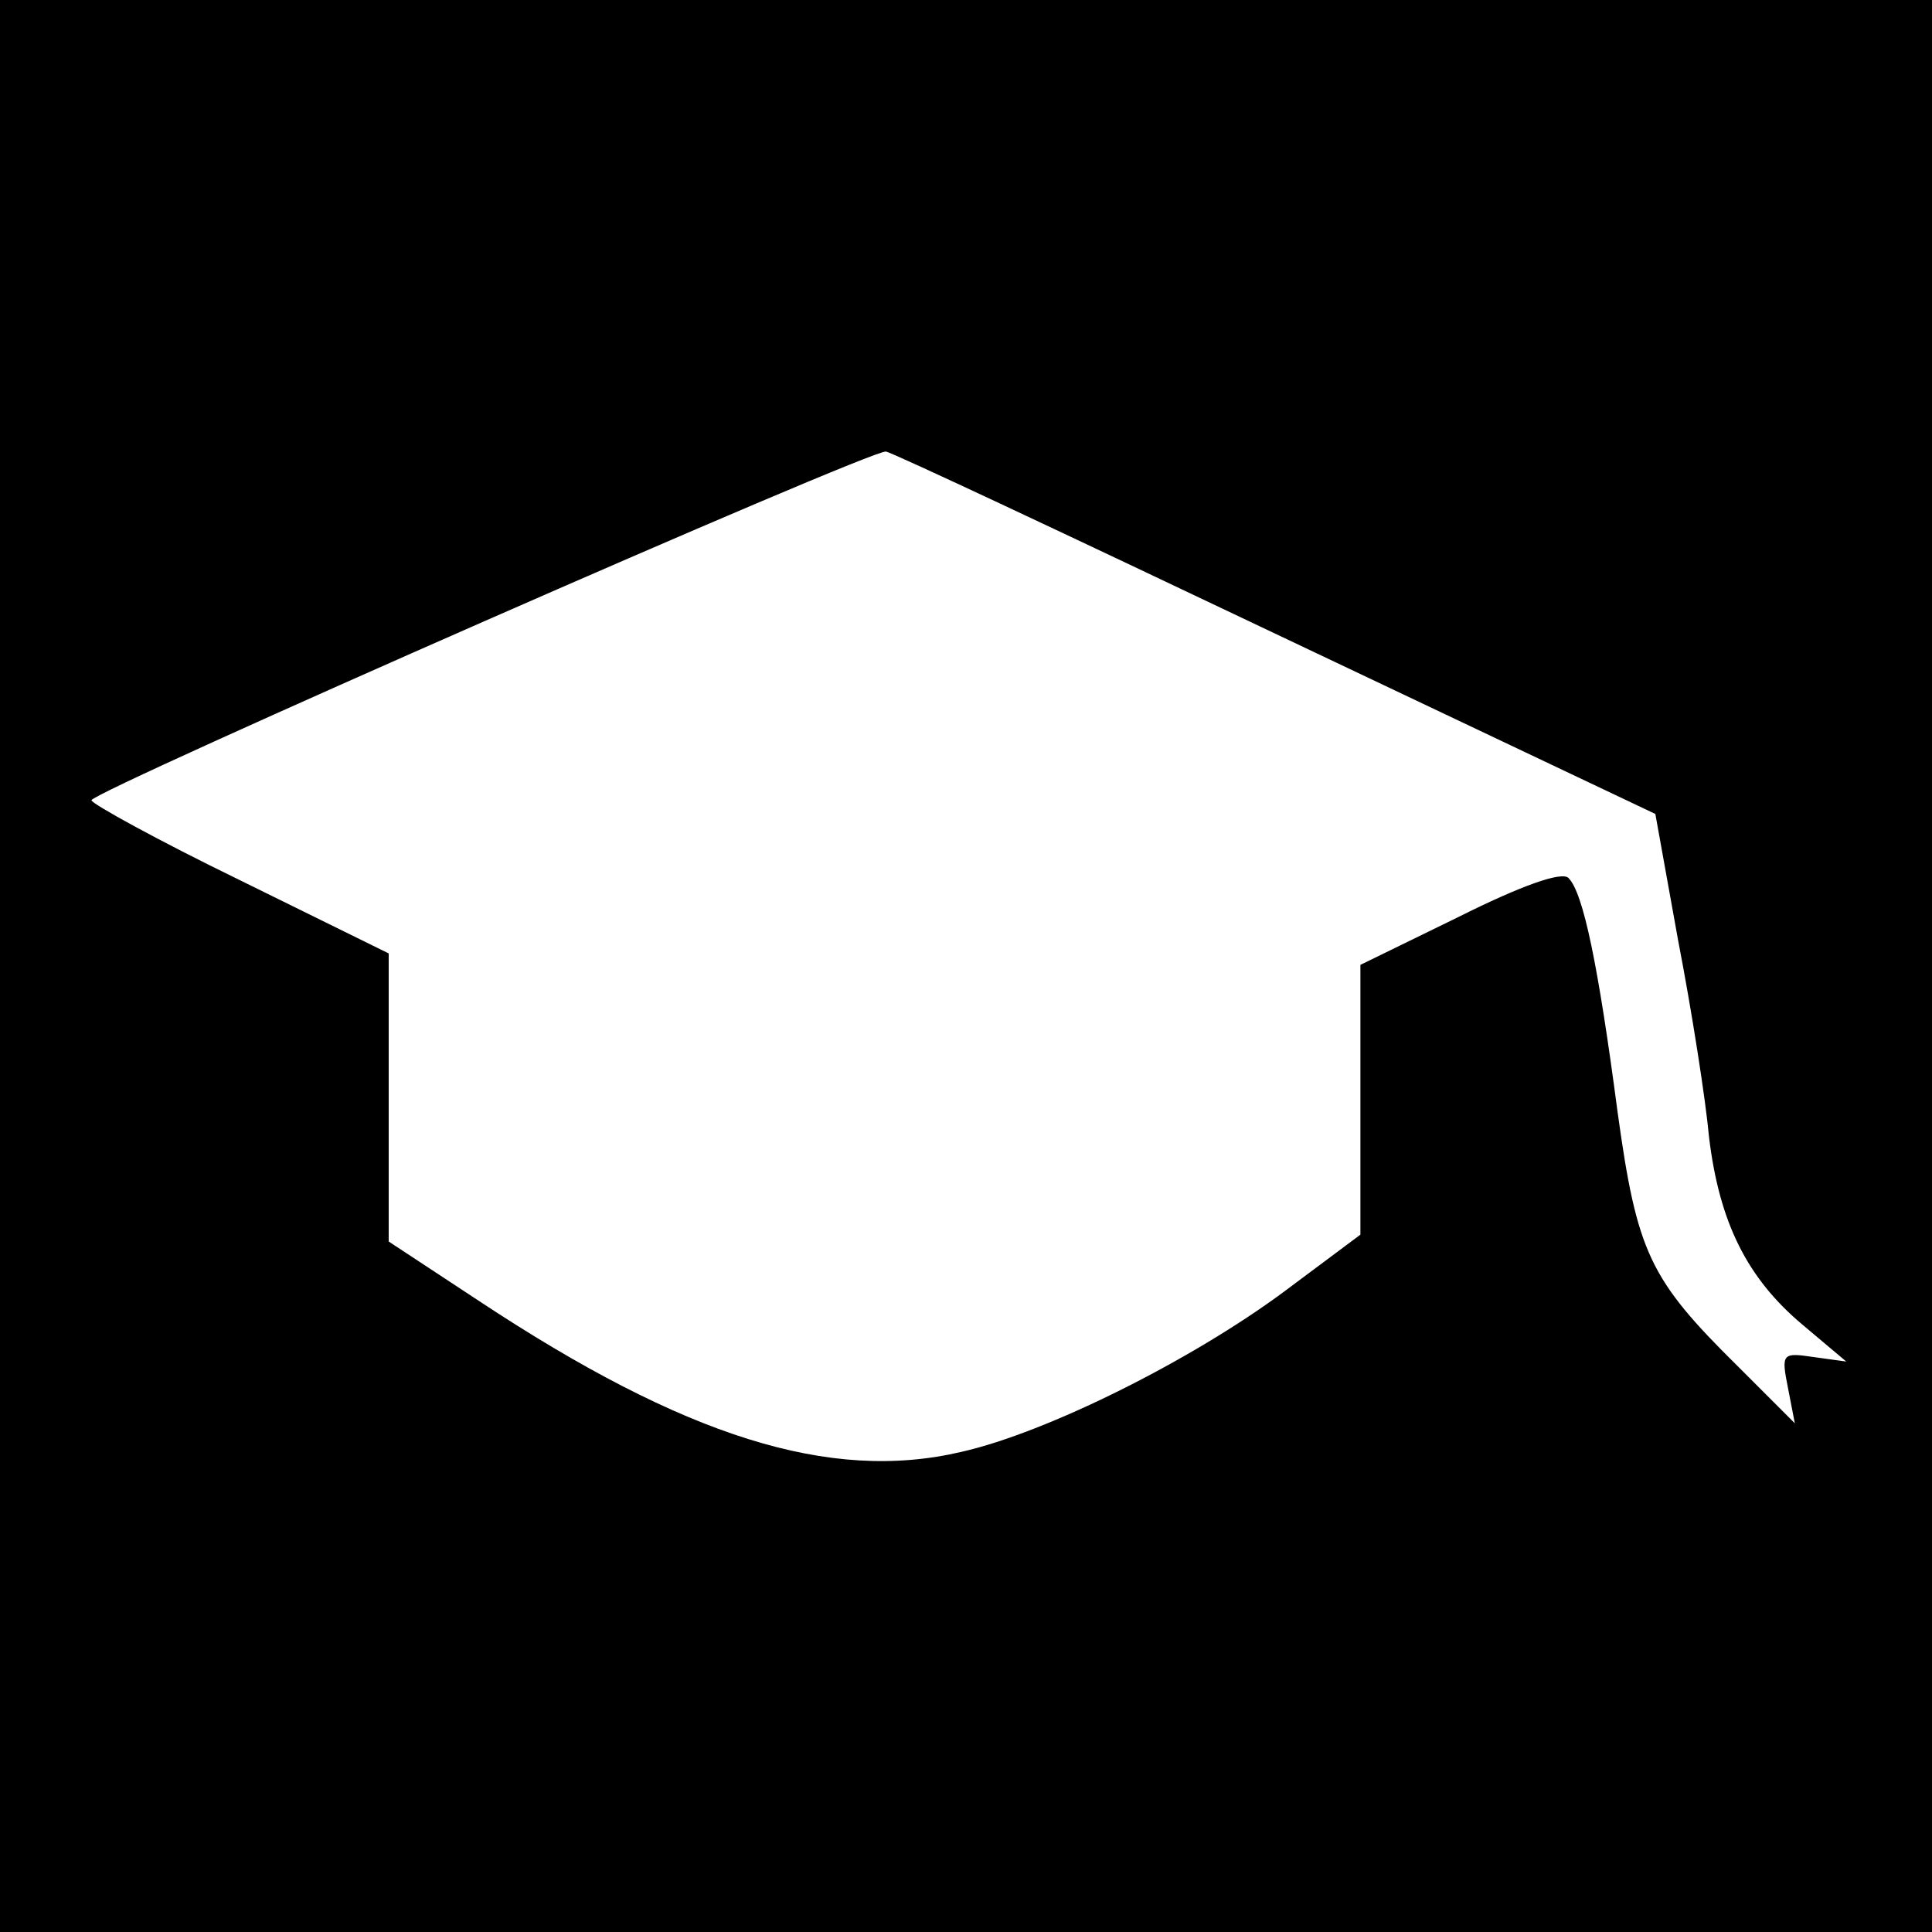 <?xml version="1.0" standalone="no"?>
<!DOCTYPE svg PUBLIC "-//W3C//DTD SVG 20010904//EN"
 "http://www.w3.org/TR/2001/REC-SVG-20010904/DTD/svg10.dtd">
<svg version="1.0" xmlns="http://www.w3.org/2000/svg"
 width="169pt" height="169pt" viewBox="0 0 169 169"
 preserveAspectRatio="xMidYMid meet">
<g transform="translate(0,169) scale(0.1,-0.1)"
fill="#000000" stroke="none">
<path d="M0 845 l0 -845 845 0 845 0 0 845 0 845 -845 0 -845 0 0 -845z m1117
290 l331 -157 20 -111 c12 -62 24 -139 27 -172 9 -74 33 -123 82 -164 l38 -32
-29 4 c-27 4 -28 3 -22 -27 l6 -31 -50 50 c-77 76 -88 99 -105 222 -17 129
-30 192 -43 205 -6 6 -42 -7 -96 -34 l-86 -42 0 -118 0 -118 -67 -50 c-81 -60
-207 -123 -282 -140 -115 -27 -242 13 -422 132 l-79 52 0 126 0 126 -130 64
c-72 35 -130 67 -130 70 1 8 684 308 695 305 6 -1 159 -73 342 -160z"/>
</g>
</svg>
